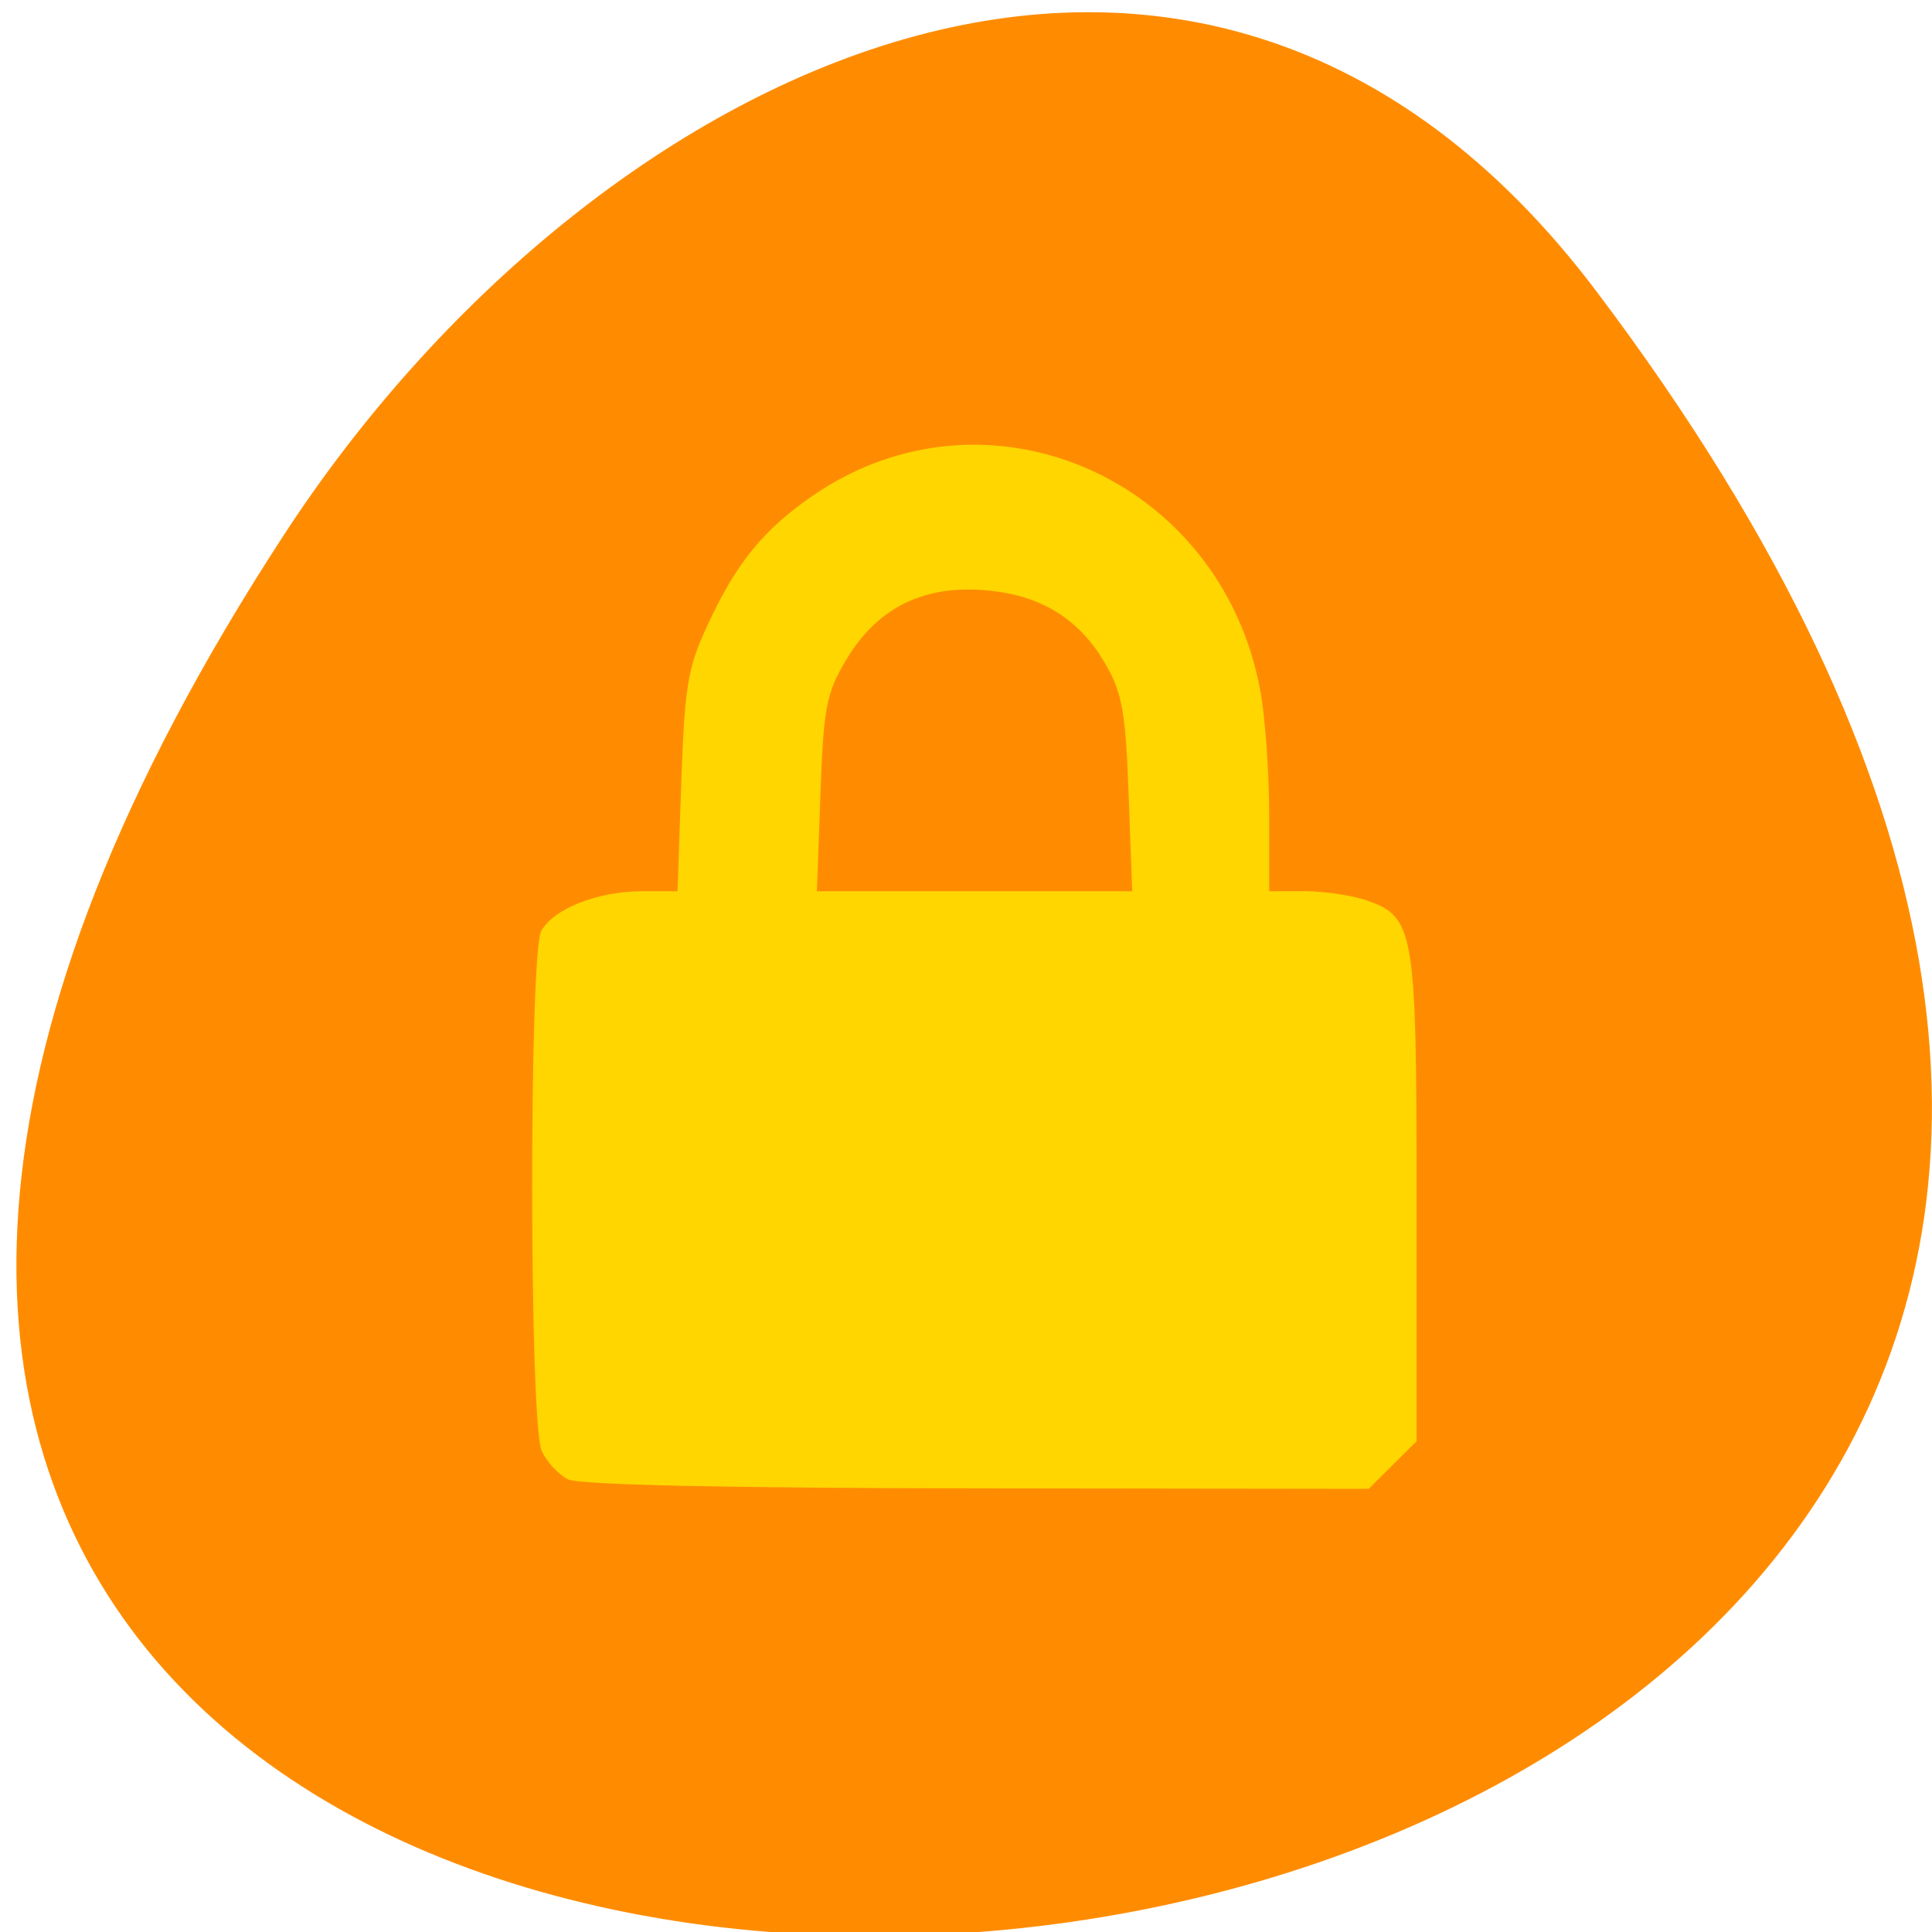 <svg xmlns="http://www.w3.org/2000/svg" viewBox="0 0 32 32"><path d="m 26.441 4.824 c 25.016 33.156 -43.82 37.867 -21.73 4.023 c 5.035 -7.719 15.105 -12.805 21.73 -4.023" style="fill:#ff8c00"/><path d="m 9.41 24.504 c -0.156 -0.078 -0.355 -0.289 -0.438 -0.473 c -0.207 -0.449 -0.211 -8.227 -0.008 -8.609 c 0.199 -0.367 0.934 -0.66 1.664 -0.66 h 0.594 l 0.062 -1.797 c 0.055 -1.578 0.105 -1.895 0.418 -2.574 c 0.484 -1.059 0.938 -1.617 1.77 -2.188 c 2.883 -1.973 6.754 -0.281 7.402 3.234 c 0.082 0.441 0.148 1.371 0.148 2.062 v 1.262 h 0.59 c 0.324 0 0.785 0.07 1.023 0.152 c 0.793 0.277 0.828 0.488 0.828 4.938 v 4.02 l -0.793 0.789 l -6.484 -0.008 c -4.172 -0.004 -6.59 -0.059 -6.777 -0.148 m 9.285 -11.332 c -0.047 -1.336 -0.105 -1.684 -0.363 -2.137 c -0.441 -0.789 -1.102 -1.195 -2.055 -1.262 c -1.02 -0.074 -1.77 0.316 -2.277 1.184 c -0.316 0.535 -0.359 0.781 -0.41 2.203 l -0.059 1.602 h 5.223" style="fill:#ffd600;fill-rule:evenodd"/></svg>